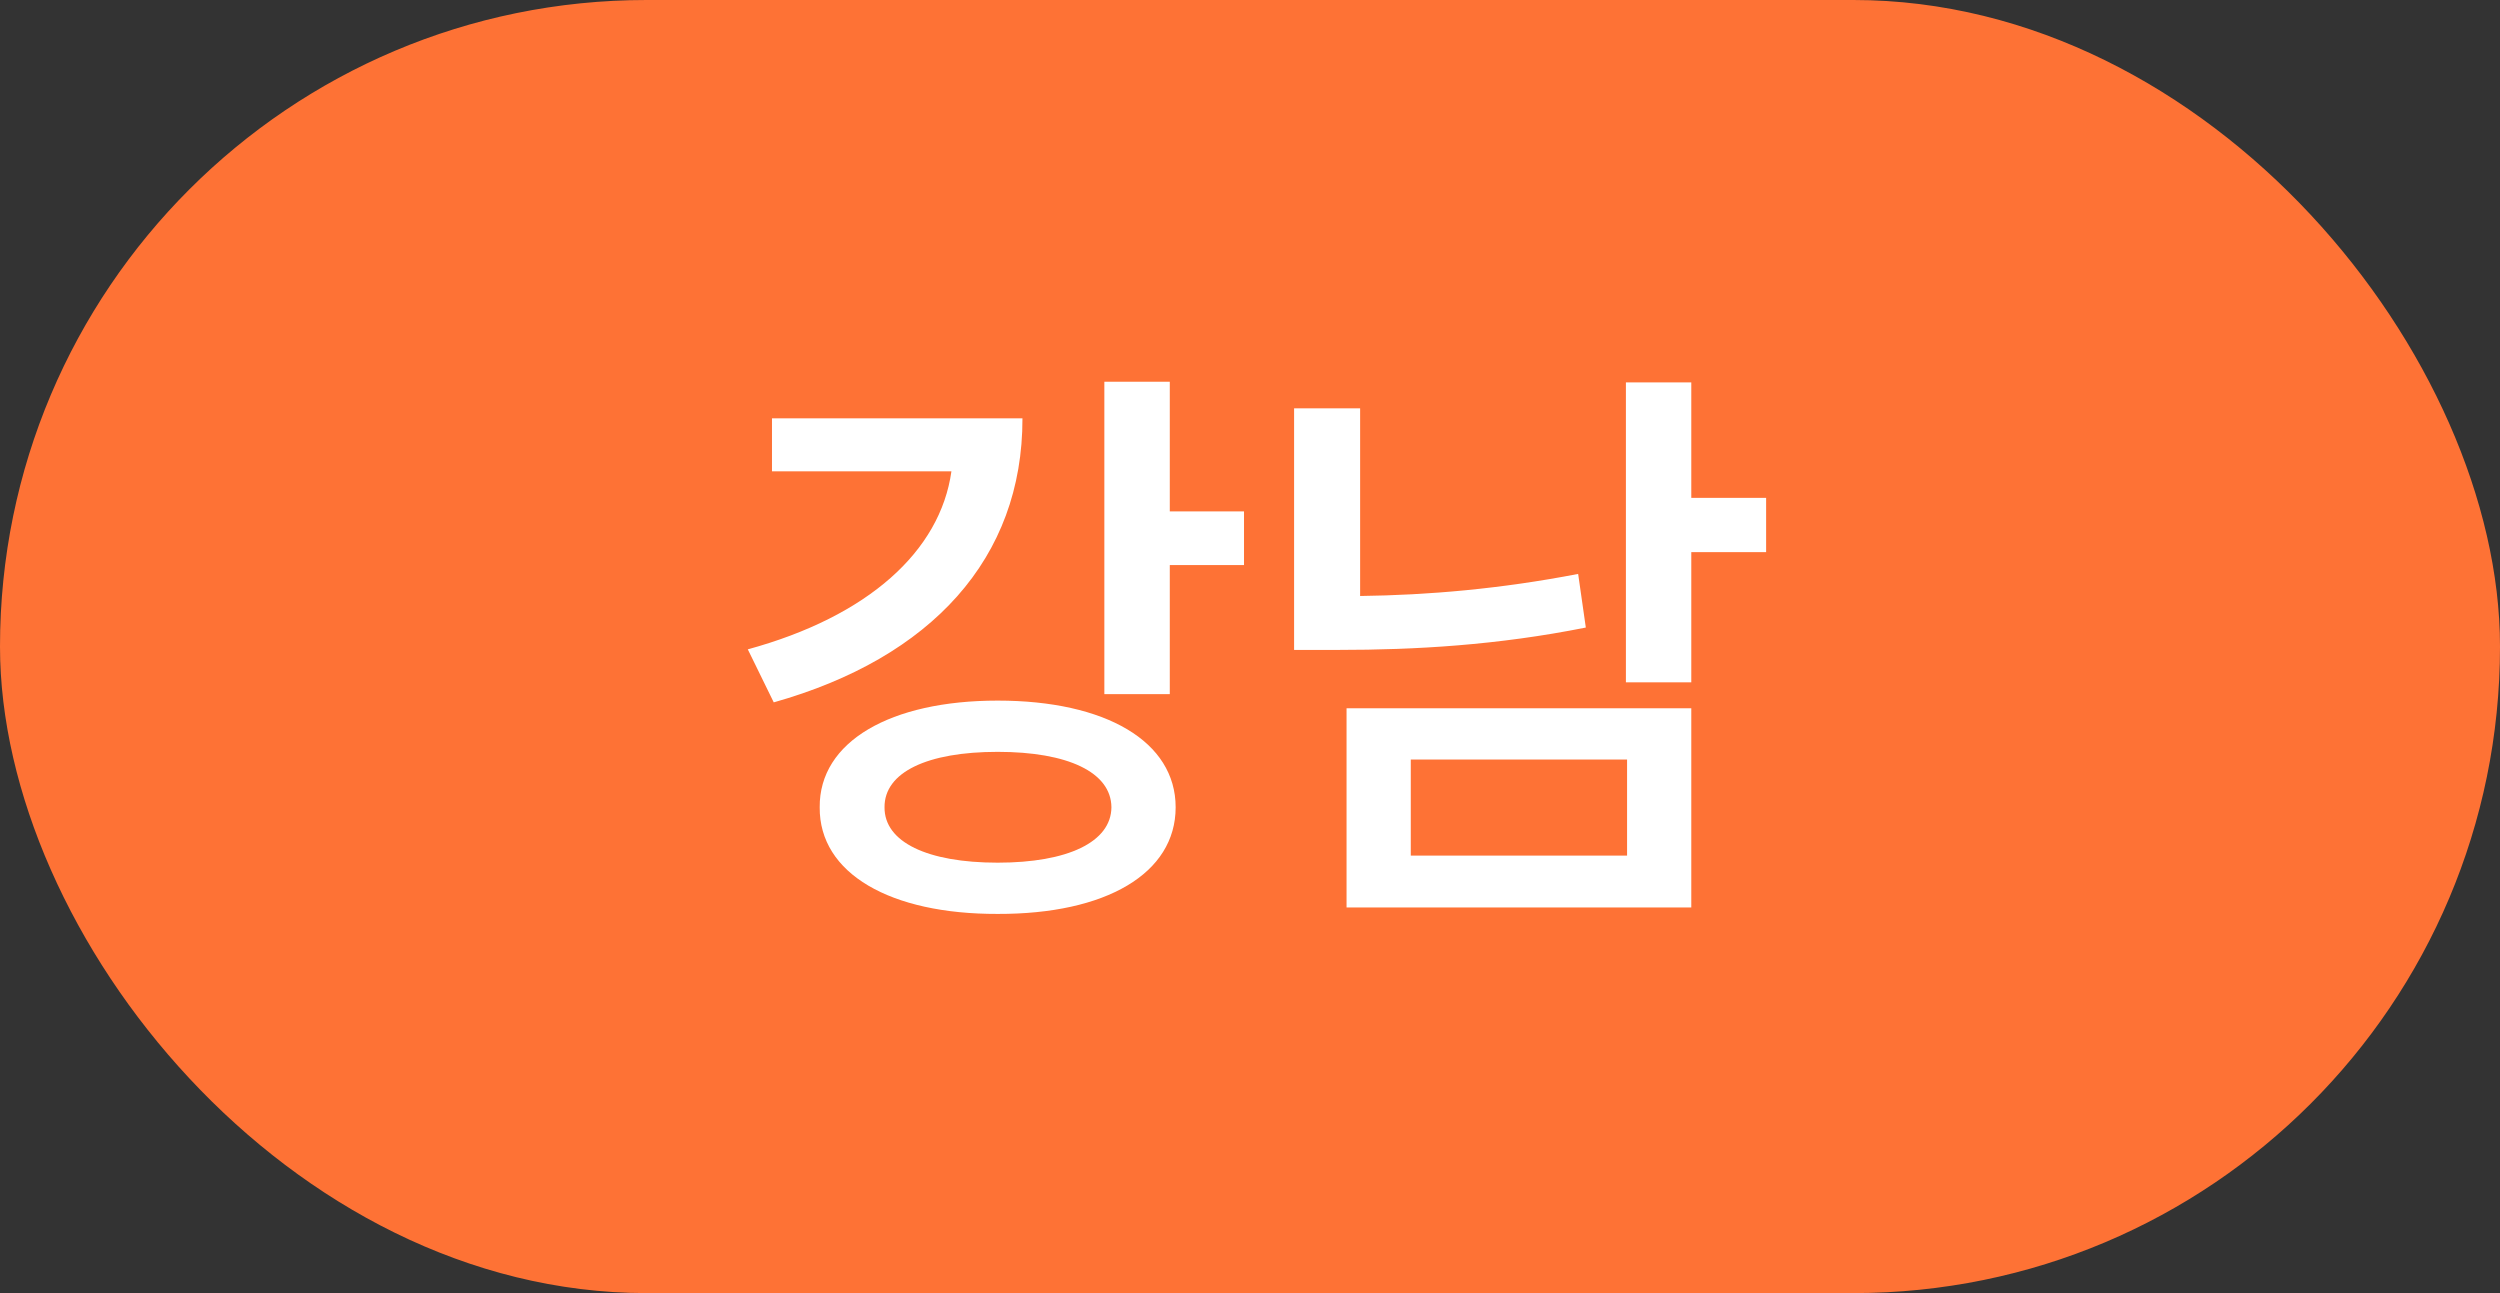 <svg width="58" height="30" viewBox="0 0 58 30" fill="none" xmlns="http://www.w3.org/2000/svg">
<rect x="0" y="0" width="58" height="30" fill="#333333" stroke="none"/>
<rect width="58" height="30" rx="15" fill="#FE7235"/>
<path d="M27.139 8.857H25.621V16.104H27.139V13.109H28.861V11.865H27.139V8.857ZM17.349 15.065L17.951 16.295C21.608 15.263 23.727 12.952 23.721 9.705H17.91V10.935H22.073C21.813 12.788 20.145 14.299 17.349 15.065ZM19.017 18.729C19.004 20.267 20.658 21.21 23.146 21.203C25.655 21.21 27.275 20.267 27.275 18.729C27.275 17.204 25.655 16.254 23.146 16.254C20.658 16.254 19.004 17.204 19.017 18.729ZM20.521 18.729C20.515 17.915 21.513 17.443 23.146 17.443C24.773 17.443 25.778 17.915 25.785 18.729C25.778 19.535 24.773 20.014 23.146 20.014C21.513 20.014 20.515 19.535 20.521 18.729ZM39.238 8.871H37.721V15.83H39.238V12.809H40.974V11.551H39.238V8.871ZM30.023 15.078H31.049C32.84 15.078 34.74 14.969 36.791 14.559L36.613 13.315C34.809 13.663 33.134 13.807 31.555 13.827V9.473H30.023V15.078ZM31.24 21.053H39.238V16.432H31.24V21.053ZM32.73 19.85V17.621H37.748V19.85H32.73Z" fill="white"/>
</svg>
